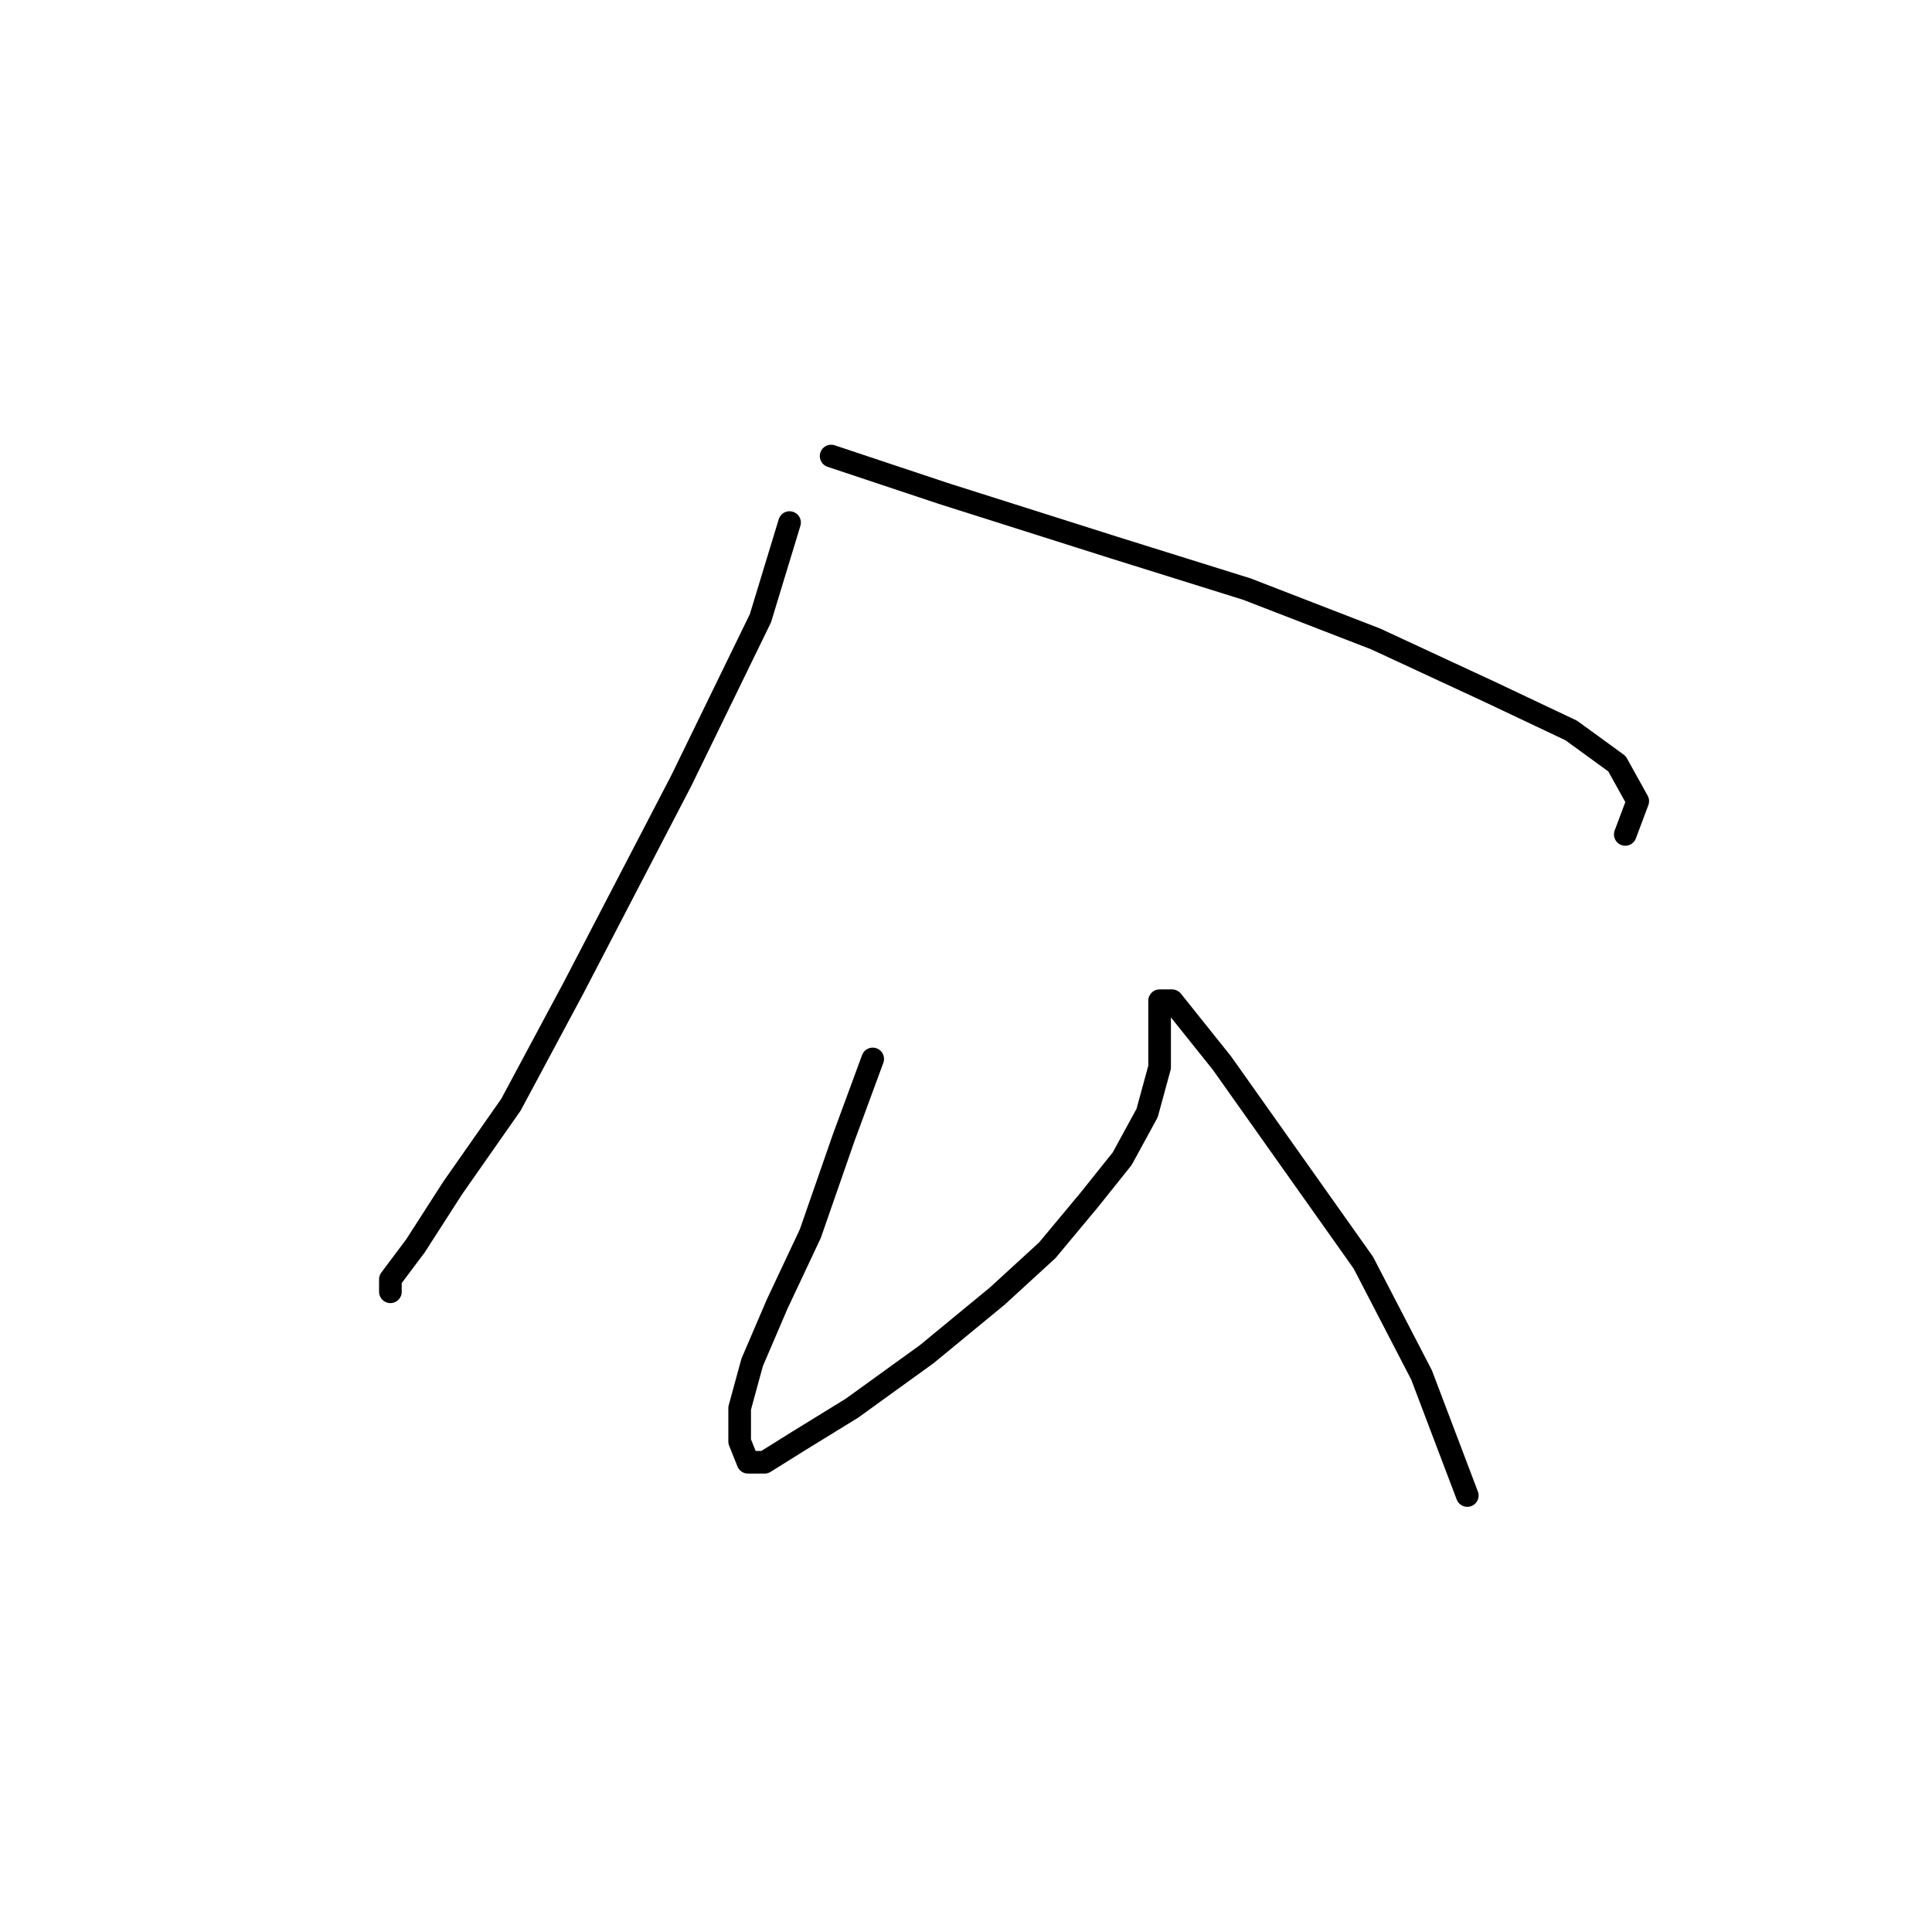 <?xml version="1.0" standalone="no"?>
    <svg width="256" height="256" xmlns="http://www.w3.org/2000/svg" version="1.1">
    <polyline stroke="black" stroke-width="3" stroke-linecap="round" fill="transparent" stroke-linejoin="round" points="104.62 69.244 100.763 81.916 90.295 103.402 75.971 130.949 67.707 146.376 59.994 157.395 55.035 165.108 51.729 169.515 51.729 171.168 51.729 171.168 " />
        <polyline stroke="black" stroke-width="3" stroke-linecap="round" fill="transparent" stroke-linejoin="round" points="110.129 60.429 125.004 65.388 147.593 72.55 165.223 78.059 182.302 84.671 197.728 91.833 208.196 96.791 214.257 101.199 217.011 106.157 215.358 110.565 215.358 110.565 " />
        <polyline stroke="black" stroke-width="3" stroke-linecap="round" fill="transparent" stroke-linejoin="round" points="115.638 140.315 111.782 150.783 107.374 163.455 102.967 172.821 99.661 180.534 98.008 186.594 98.008 191.002 99.11 193.757 101.314 193.757 105.721 191.002 112.884 186.594 122.801 179.432 132.167 171.719 138.778 165.659 144.287 159.047 148.695 153.538 152 147.478 153.653 141.417 153.653 137.01 153.653 133.704 153.653 132.602 155.306 132.602 157.51 135.357 161.917 140.866 171.283 154.089 180.649 167.311 188.362 182.187 194.423 198.164 194.423 198.164 " />
        </svg>